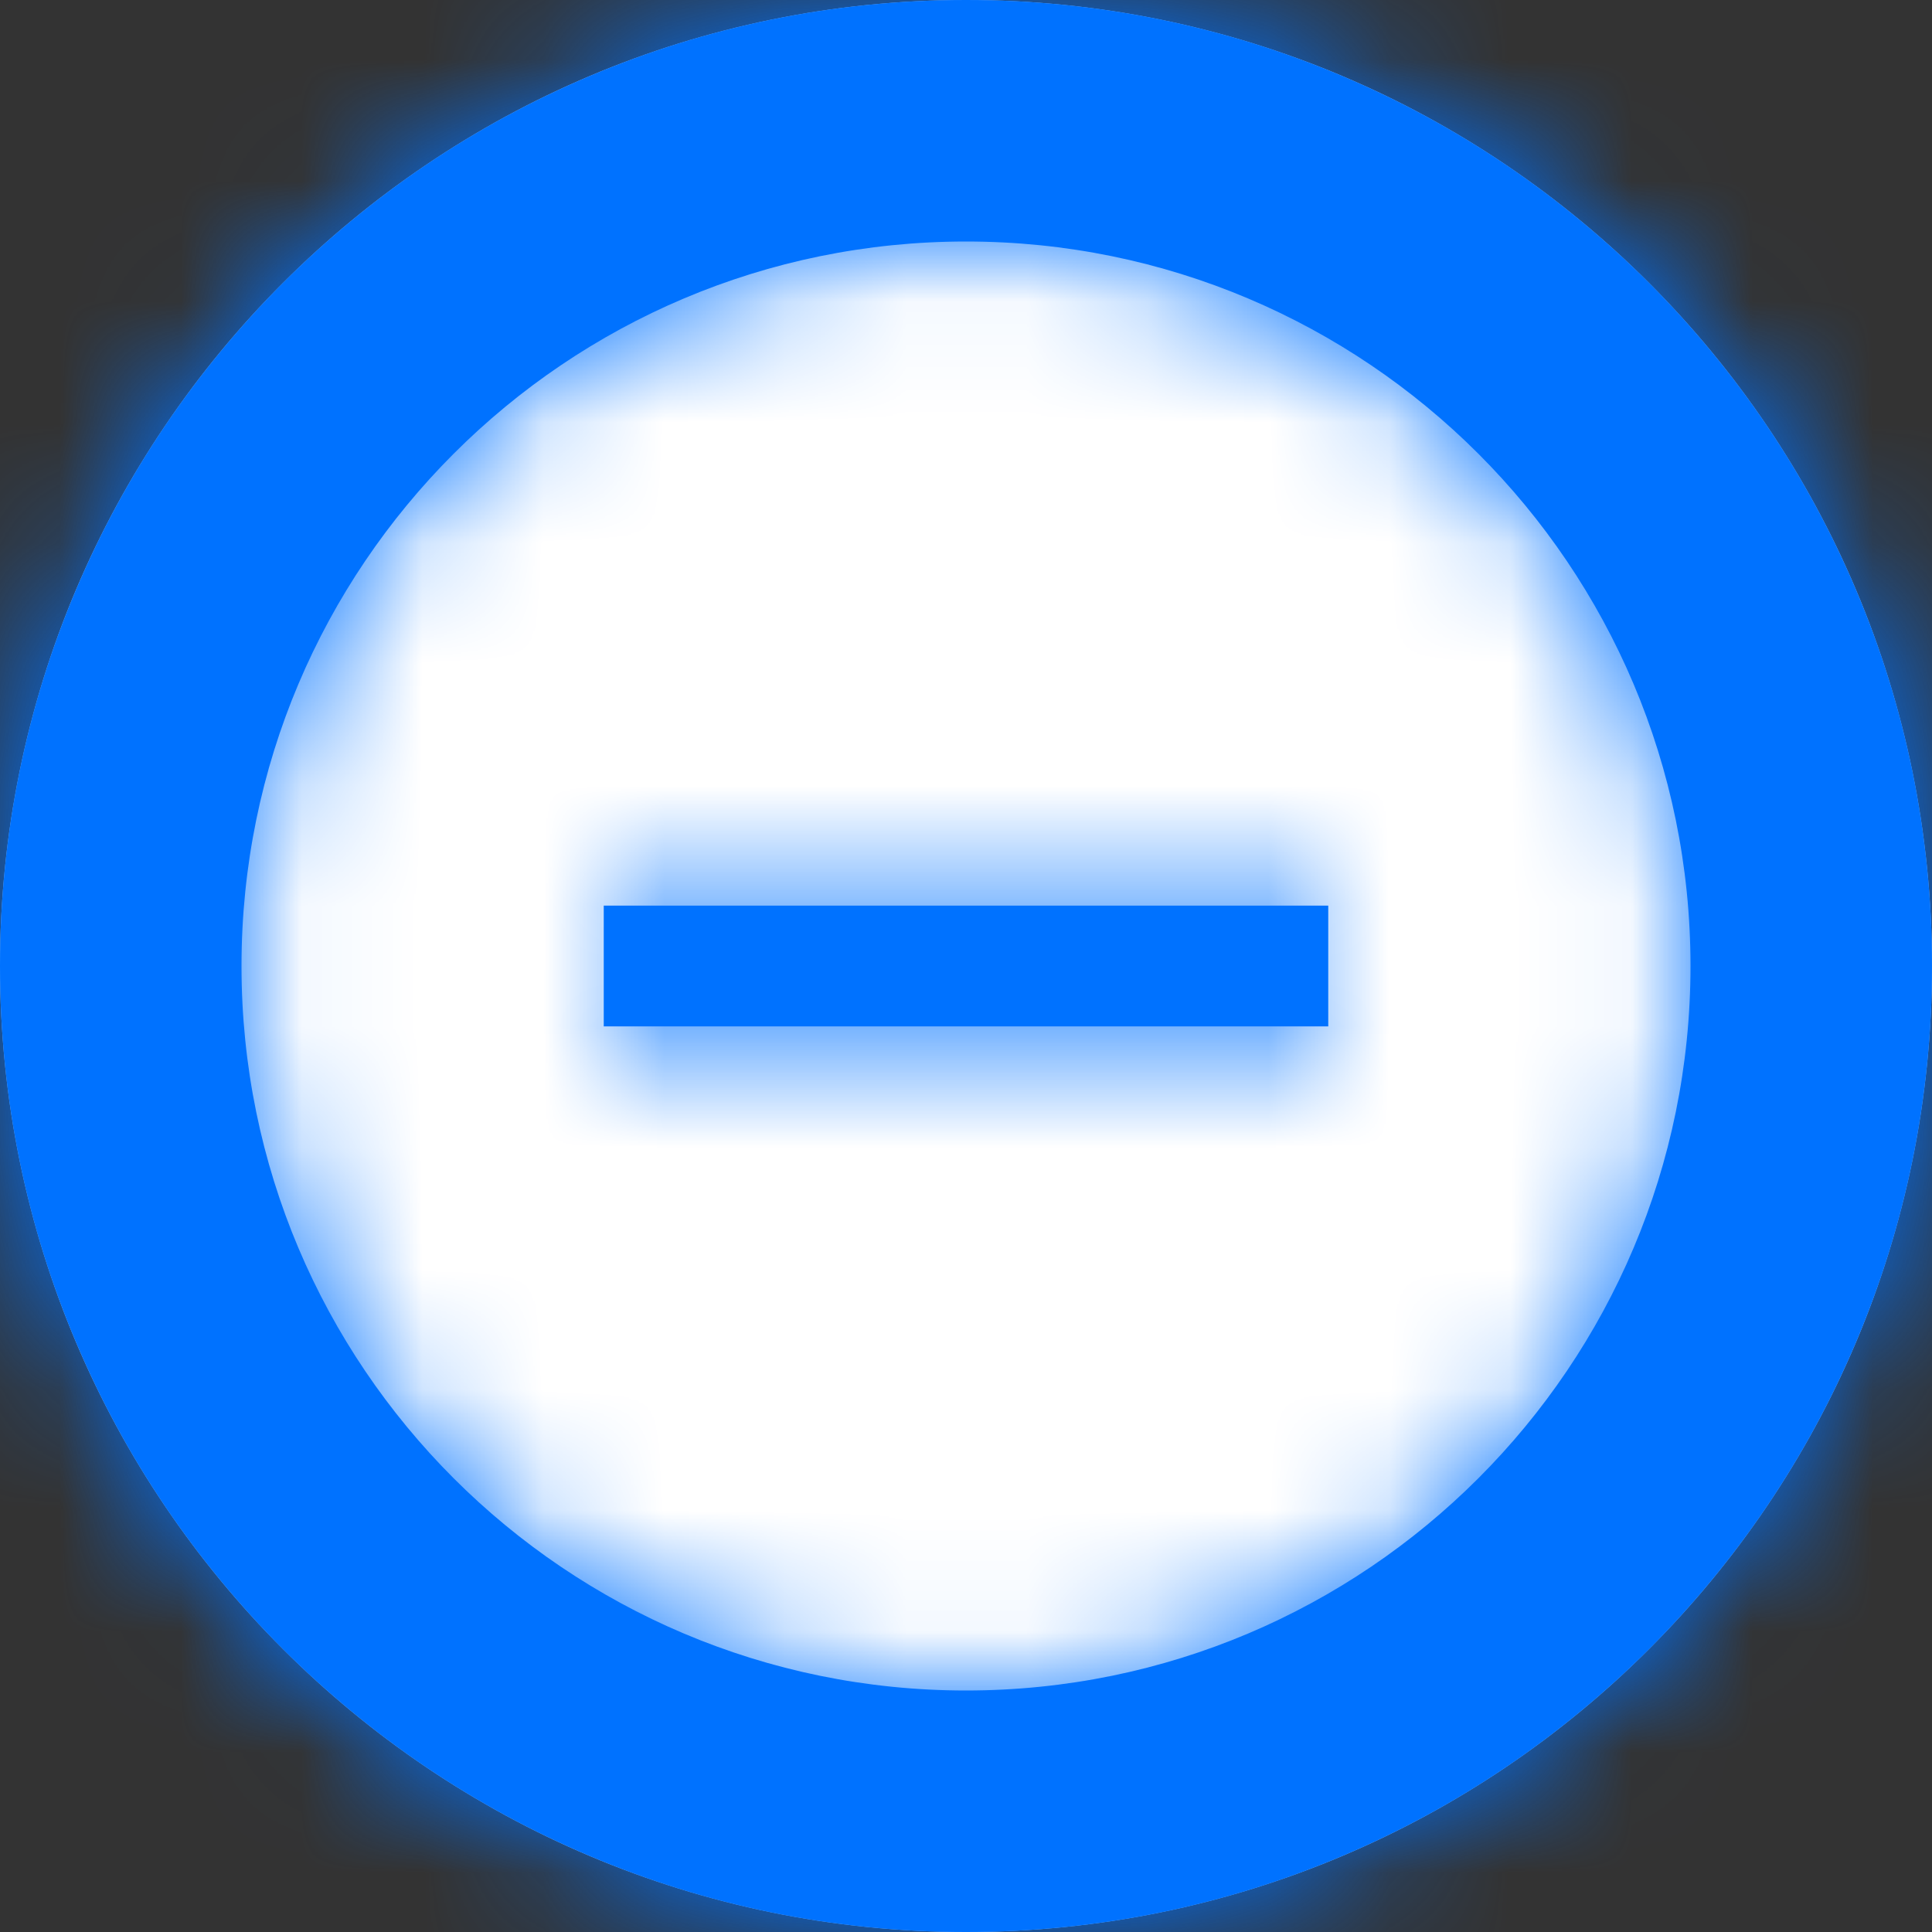 <svg xmlns="http://www.w3.org/2000/svg" viewBox="0 0 16 16" xmlns:xlink="http://www.w3.org/1999/xlink">
  <rect x="0" y="0" width="16" height="16" fill="#333333" stroke="none"/>
  <defs>
    <path id="a" d="M8 16c-4.418 0-8-3.582-8-8s3.582-8 8-8 8 3.582 8 8-3.582 8-8 8zm0-2c3.314 0 6-2.686 6-6s-2.686-6-6-6-6 2.686-6 6 2.686 6 6 6zM5 8.5v-1h6v1H5z"/>
  </defs>
  <g fill="none" fill-rule="evenodd">
    <path fill="#FFF" d="M8 16c-4.418 0-8-3.582-8-8s3.582-8 8-8 8 3.582 8 8-3.582 8-8 8z"/>
    <mask id="b" fill="#fff">
      <use xlink:href="#a"/>
    </mask>
    <use fill="#0072FF" fill-rule="nonzero" xlink:href="#a"/>
    <path fill="#0072FF" d="M0 0h65v16H0z" mask="url(#b)"/>
  </g>
</svg>
